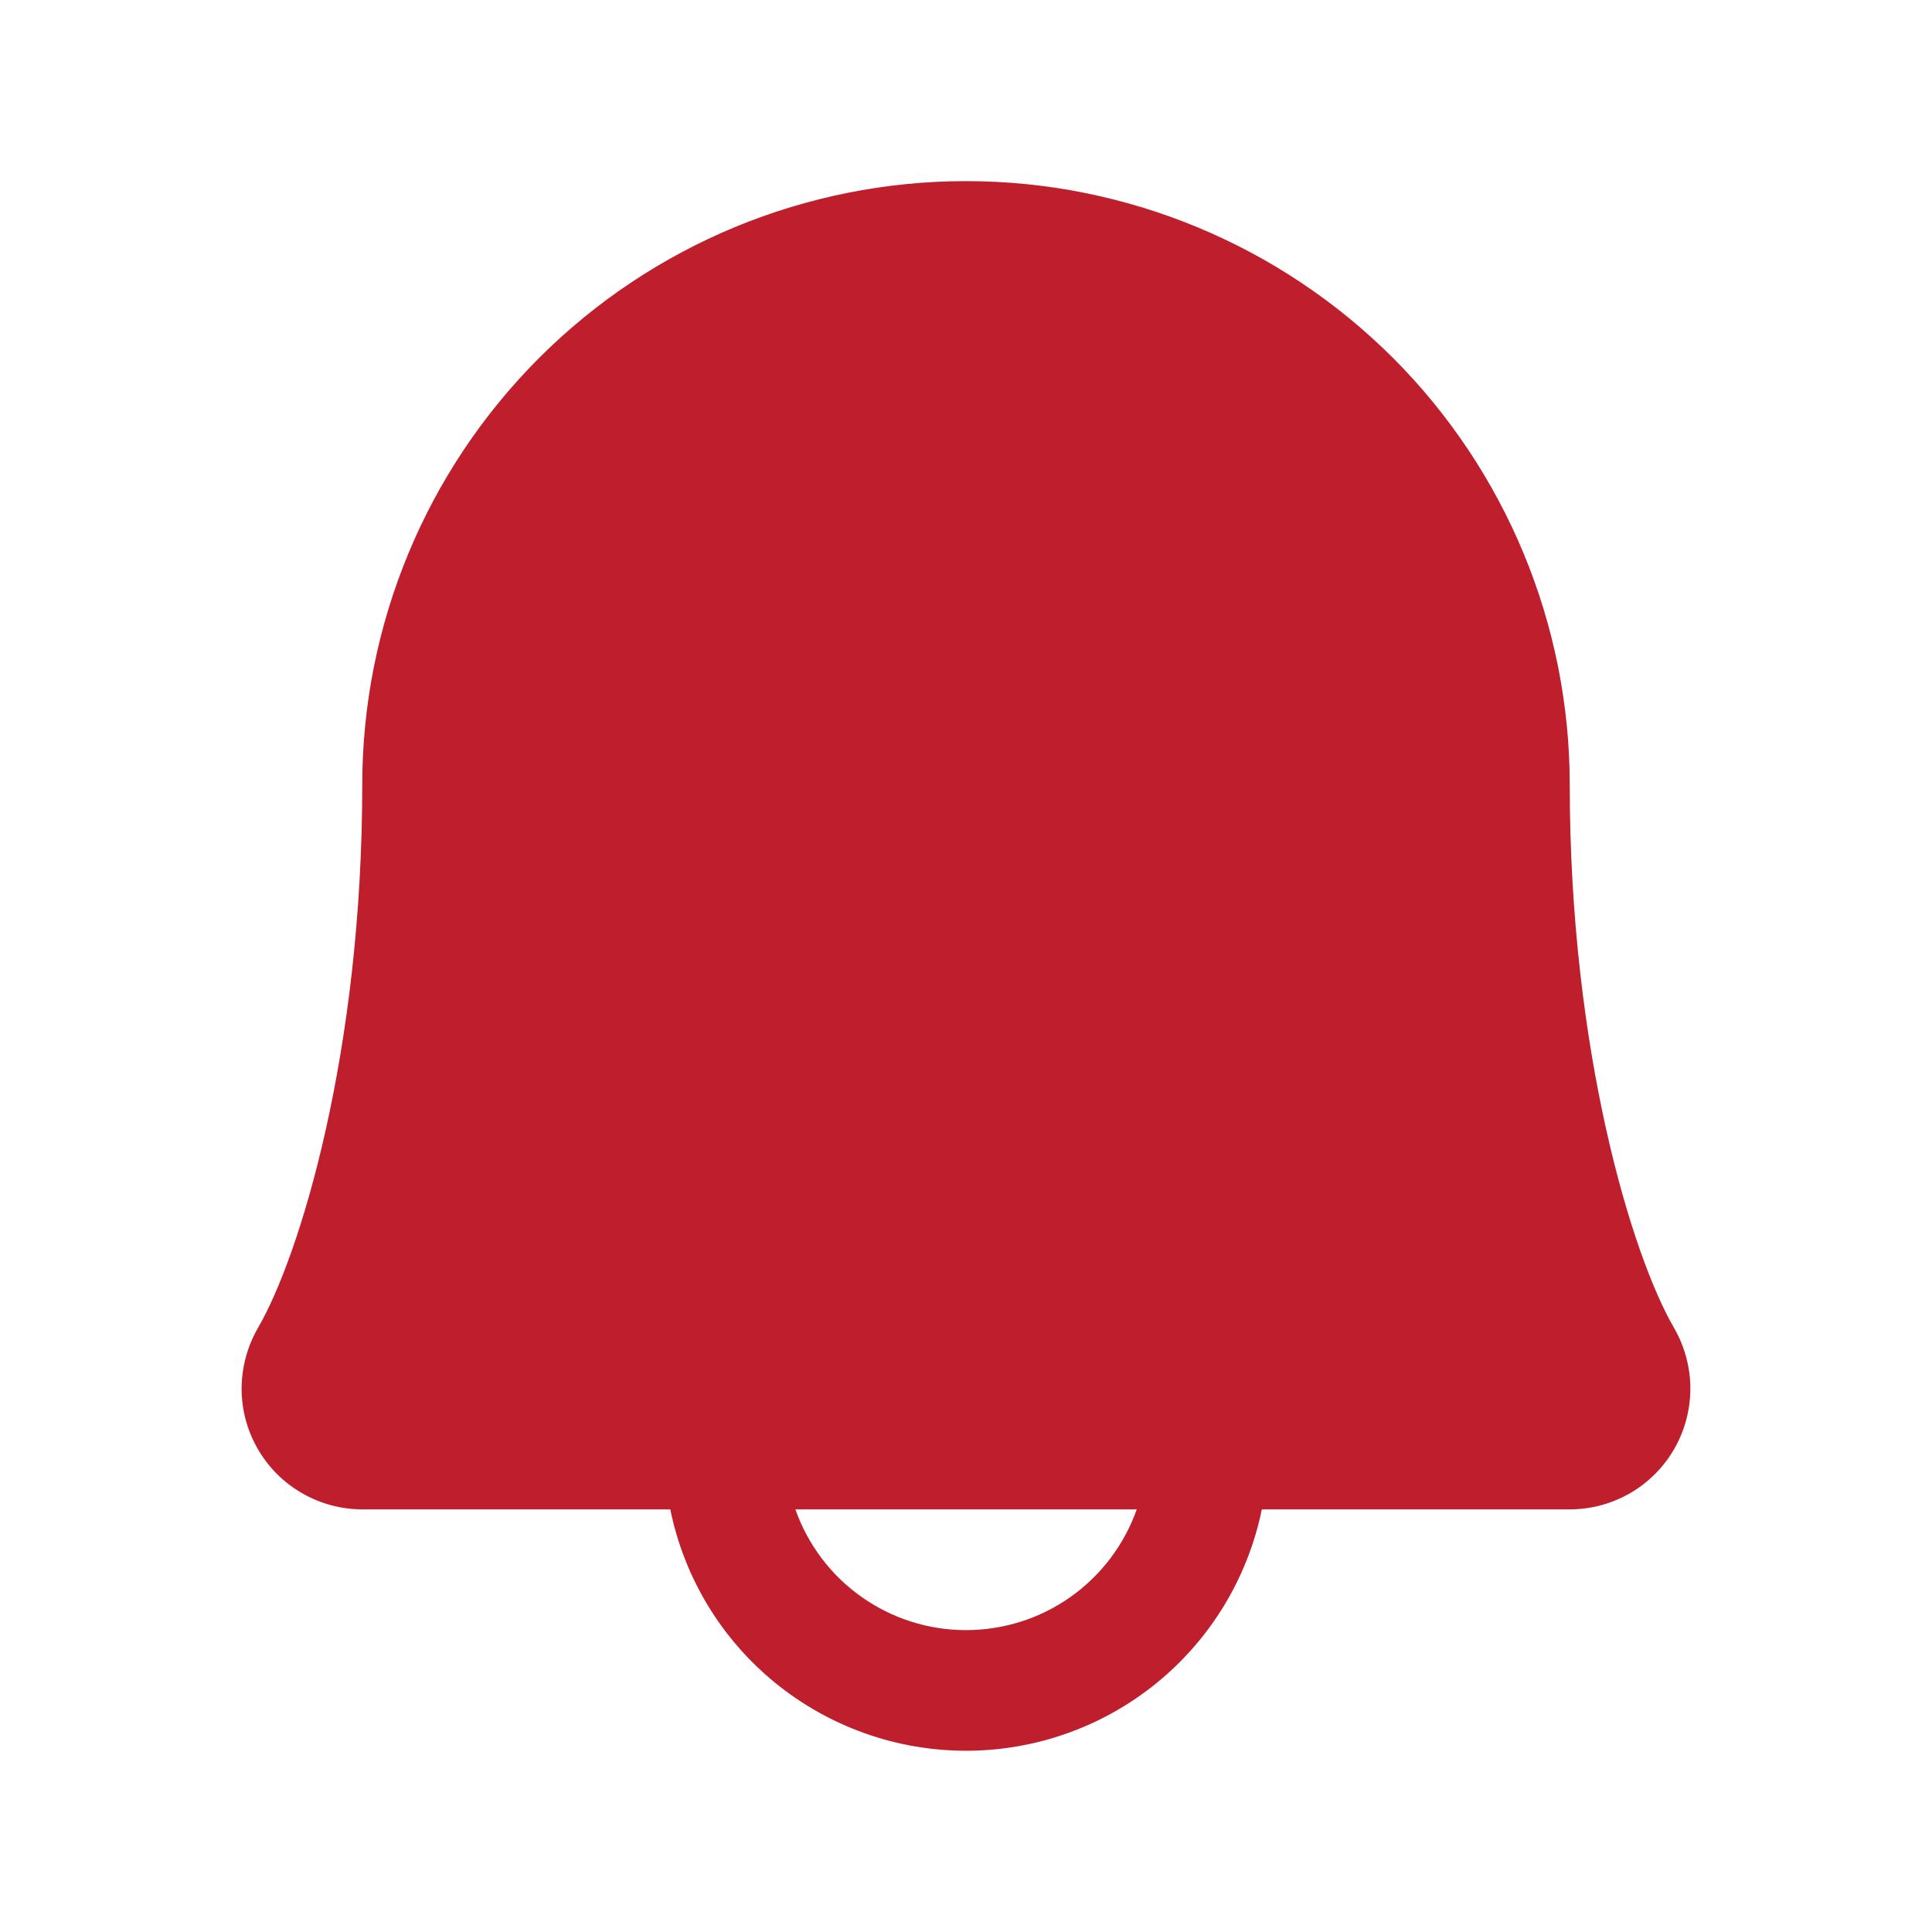 <svg width="16" height="16" viewBox="0 0 16 16" fill="none" xmlns="http://www.w3.org/2000/svg">
<path d="M13.863 10.996C13.516 10.399 13 8.708 13 6.5C13 5.174 12.473 3.902 11.536 2.964C10.598 2.027 9.326 1.5 8 1.5C6.674 1.5 5.402 2.027 4.465 2.964C3.527 3.902 3 5.174 3 6.5C3 8.709 2.484 10.399 2.137 10.996C2.049 11.148 2.002 11.321 2.001 11.497C2 11.672 2.046 11.845 2.134 11.998C2.221 12.15 2.347 12.277 2.5 12.365C2.652 12.453 2.824 12.5 3 12.5H5.551C5.666 13.065 5.973 13.572 6.419 13.936C6.866 14.3 7.424 14.499 8 14.499C8.576 14.499 9.135 14.3 9.581 13.936C10.027 13.572 10.334 13.065 10.45 12.5H13C13.176 12.5 13.349 12.453 13.501 12.365C13.653 12.277 13.779 12.15 13.866 11.998C13.954 11.845 13.999 11.672 13.999 11.496C13.998 11.321 13.951 11.148 13.863 10.996ZM8 13.5C7.69 13.5 7.388 13.404 7.135 13.225C6.881 13.046 6.69 12.792 6.587 12.5H9.414C9.311 12.792 9.119 13.046 8.866 13.225C8.613 13.404 8.31 13.5 8 13.5Z" fill="#BF1E2D"/>
</svg>
